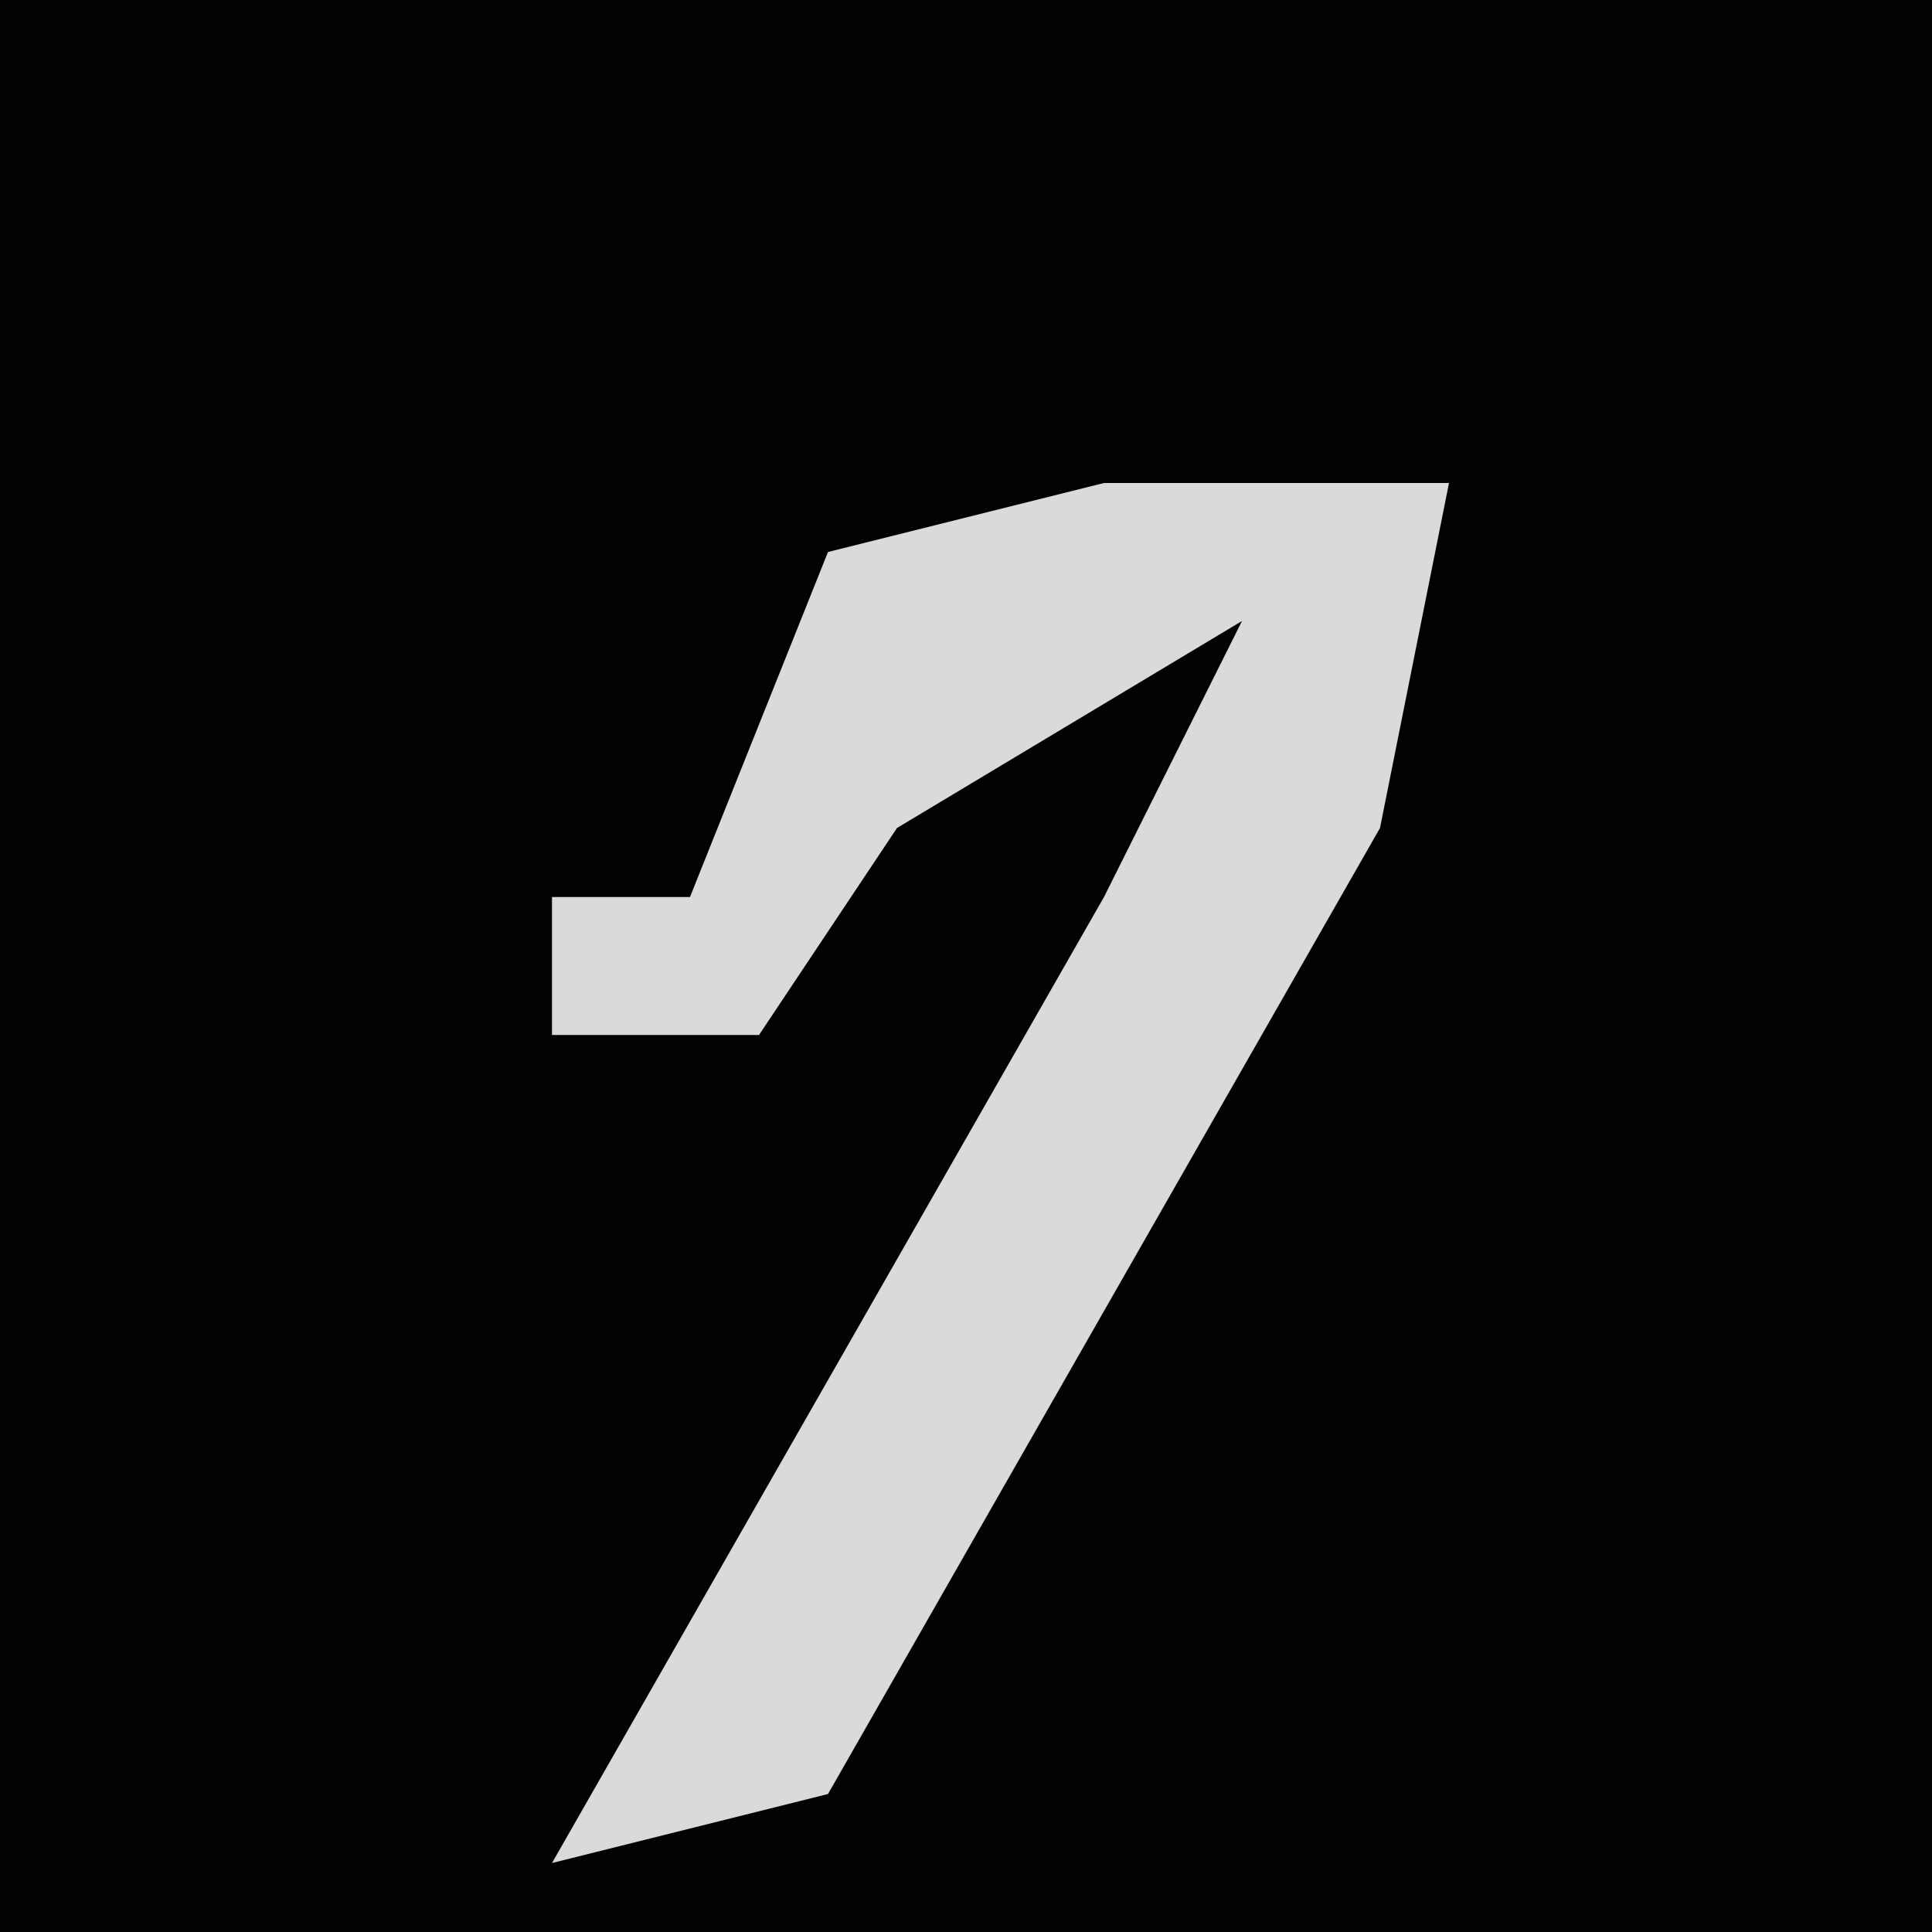 <?xml version="1.0" encoding="UTF-8"?>
<svg version="1.1" xmlns="http://www.w3.org/2000/svg" width="28" height="28">
<path d="M0,0 L28,0 L28,28 L0,28 Z " fill="#020202" transform="translate(0,0)"/>
<path d="M0,0 L5,0 L4,5 L-4,19 L-8,20 L0,6 L2,2 L-3,5 L-5,8 L-8,8 L-8,6 L-6,6 L-4,1 Z " fill="#DADADA" transform="translate(16,7)"/>
</svg>
